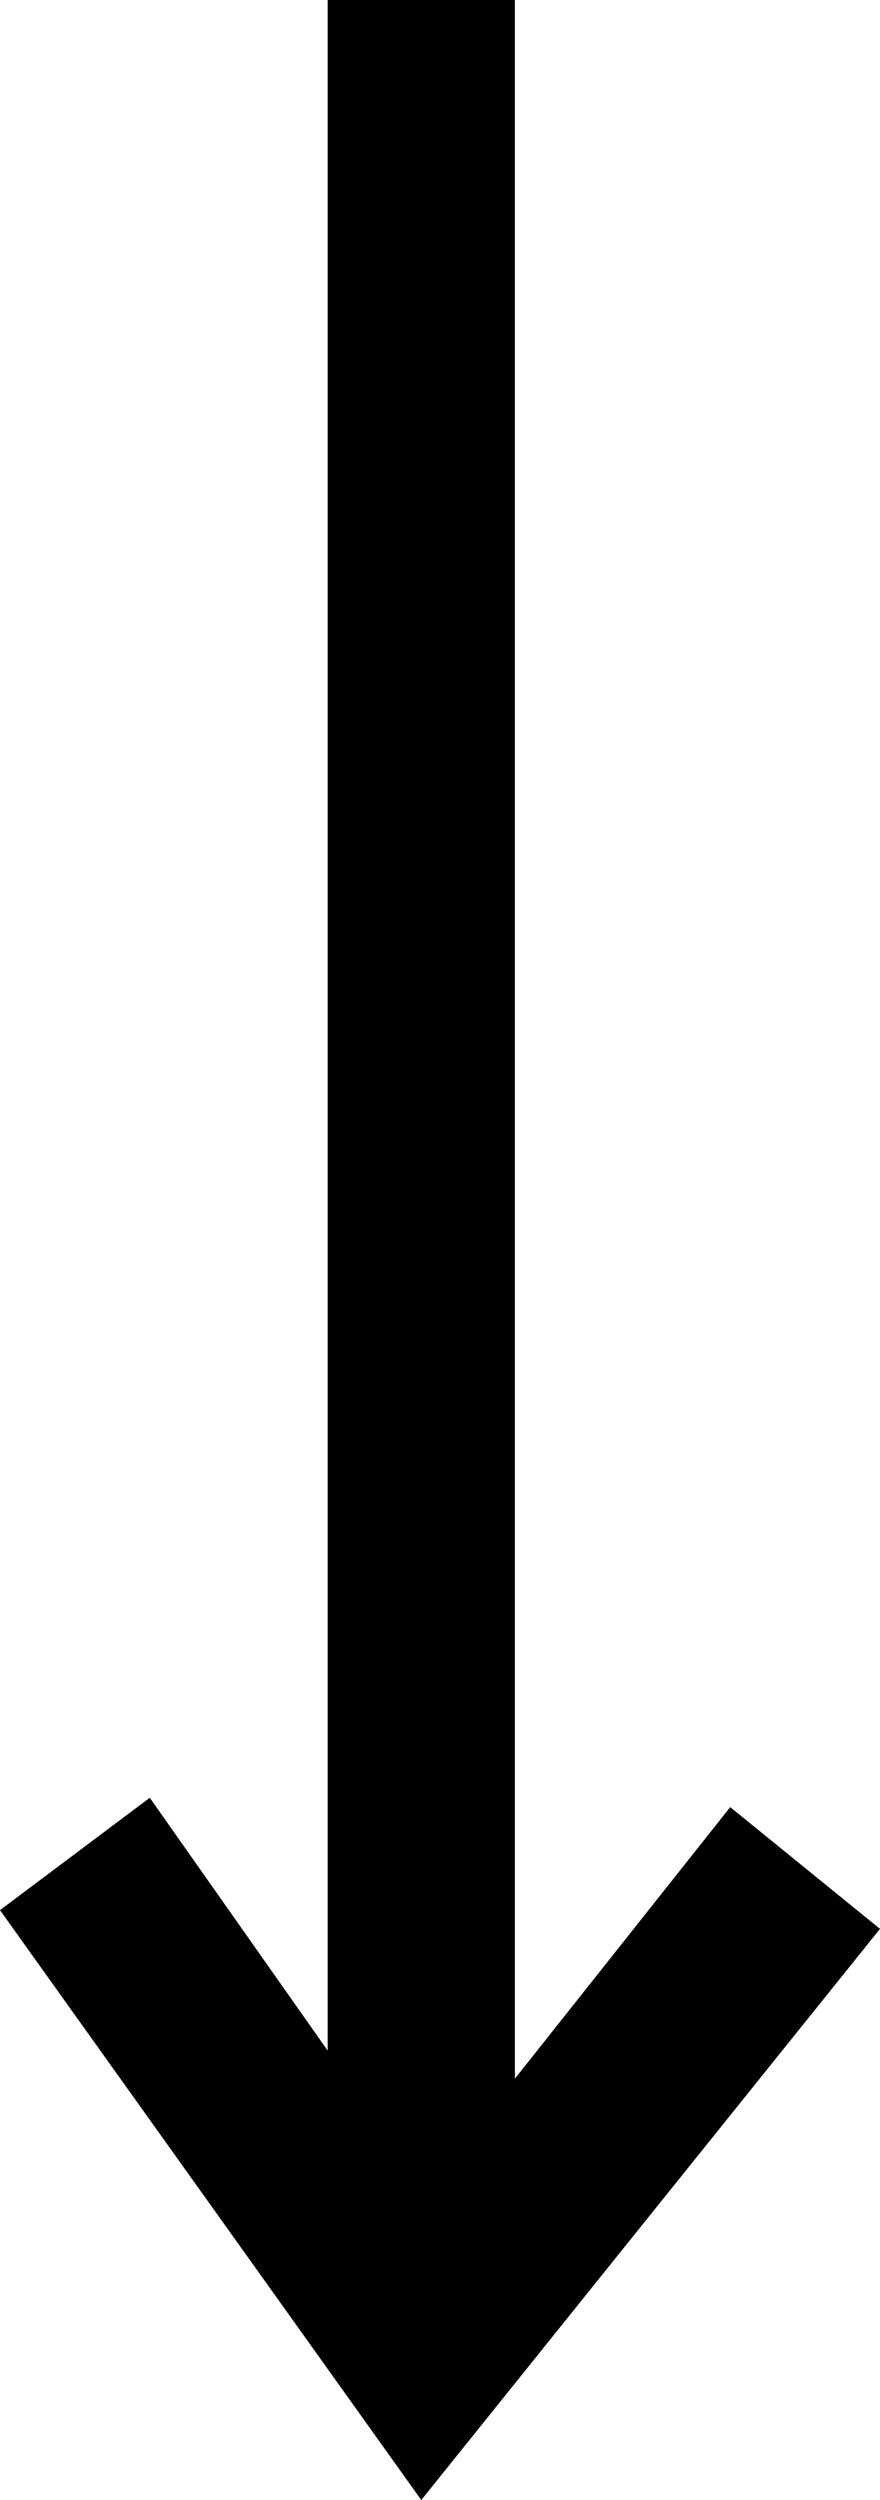 <svg
    aria-hidden='true'
    xmlns='http://www.w3.org/2000/svg'
    width='9.4'
    height='26.7'
    view-box='0 0 9.4 26.7'
>
    <path d='M7.8 19.3l-2.3 2.9v-22.2h-2v21.9l-1.9-2.7-1.6 1.2 4.5 6.3 4.9-6.1z' />
</svg>